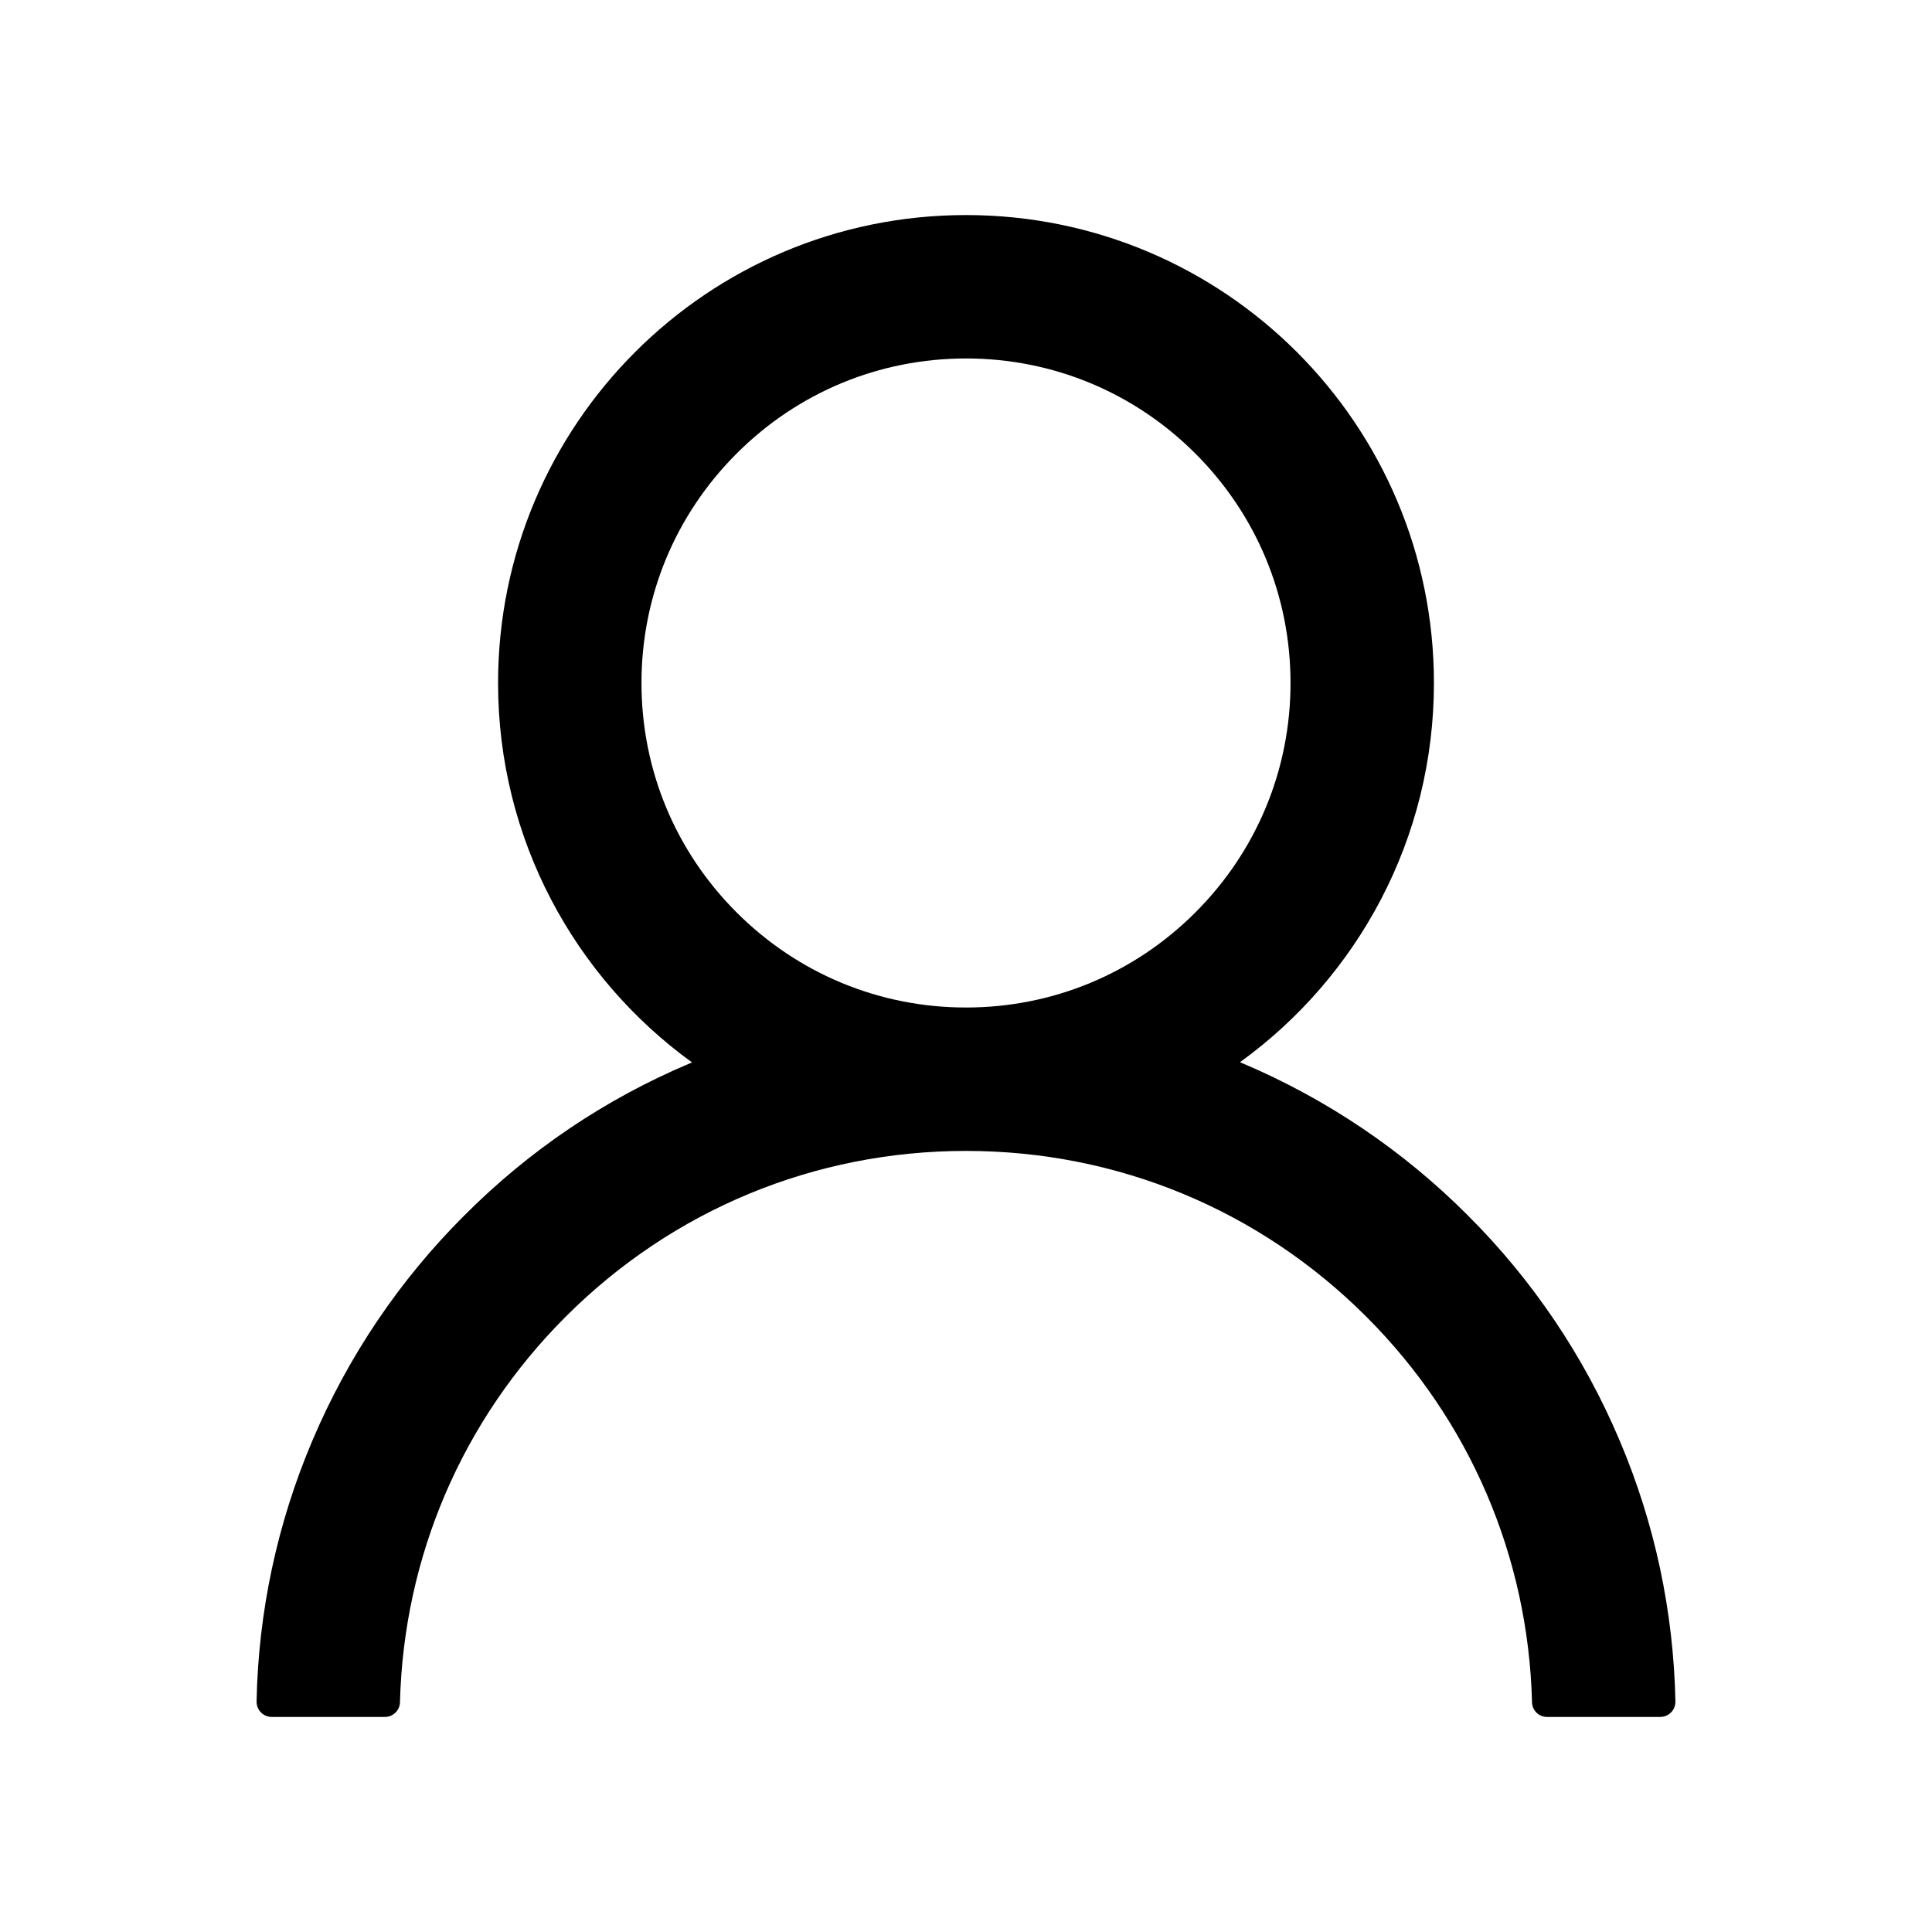 <svg width="35" height="35" viewBox="0 0 35 35" fill="none" xmlns="http://www.w3.org/2000/svg">
<path d="M29.343 26.1C28.698 24.572 27.763 23.185 26.588 22.015C25.418 20.842 24.03 19.906 22.504 19.26C22.49 19.253 22.477 19.25 22.463 19.243C24.592 17.705 25.977 15.2 25.977 12.373C25.977 7.69 22.183 3.896 17.5 3.896C12.817 3.896 9.023 7.69 9.023 12.373C9.023 15.2 10.408 17.705 12.537 19.247C12.524 19.253 12.51 19.257 12.496 19.264C10.965 19.91 9.591 20.836 8.412 22.019C7.238 23.189 6.303 24.576 5.657 26.103C5.022 27.598 4.68 29.2 4.648 30.823C4.648 30.86 4.654 30.896 4.667 30.93C4.681 30.964 4.701 30.995 4.726 31.021C4.752 31.047 4.782 31.068 4.816 31.082C4.849 31.096 4.885 31.104 4.922 31.104H6.973C7.123 31.104 7.243 30.984 7.246 30.837C7.314 28.198 8.374 25.727 10.247 23.854C12.185 21.916 14.759 20.85 17.5 20.85C20.241 20.85 22.815 21.916 24.753 23.854C26.626 25.727 27.686 28.198 27.754 30.837C27.757 30.987 27.877 31.104 28.027 31.104H30.078C30.115 31.104 30.151 31.096 30.184 31.082C30.218 31.068 30.248 31.047 30.274 31.021C30.299 30.995 30.319 30.964 30.333 30.93C30.346 30.896 30.352 30.86 30.352 30.823C30.317 29.189 29.979 27.6 29.343 26.1V26.1ZM17.5 18.252C15.931 18.252 14.455 17.64 13.344 16.529C12.233 15.418 11.621 13.942 11.621 12.373C11.621 10.804 12.233 9.328 13.344 8.217C14.455 7.106 15.931 6.494 17.5 6.494C19.069 6.494 20.545 7.106 21.656 8.217C22.767 9.328 23.379 10.804 23.379 12.373C23.379 13.942 22.767 15.418 21.656 16.529C20.545 17.64 19.069 18.252 17.5 18.252Z" fill="black"/>
</svg>
